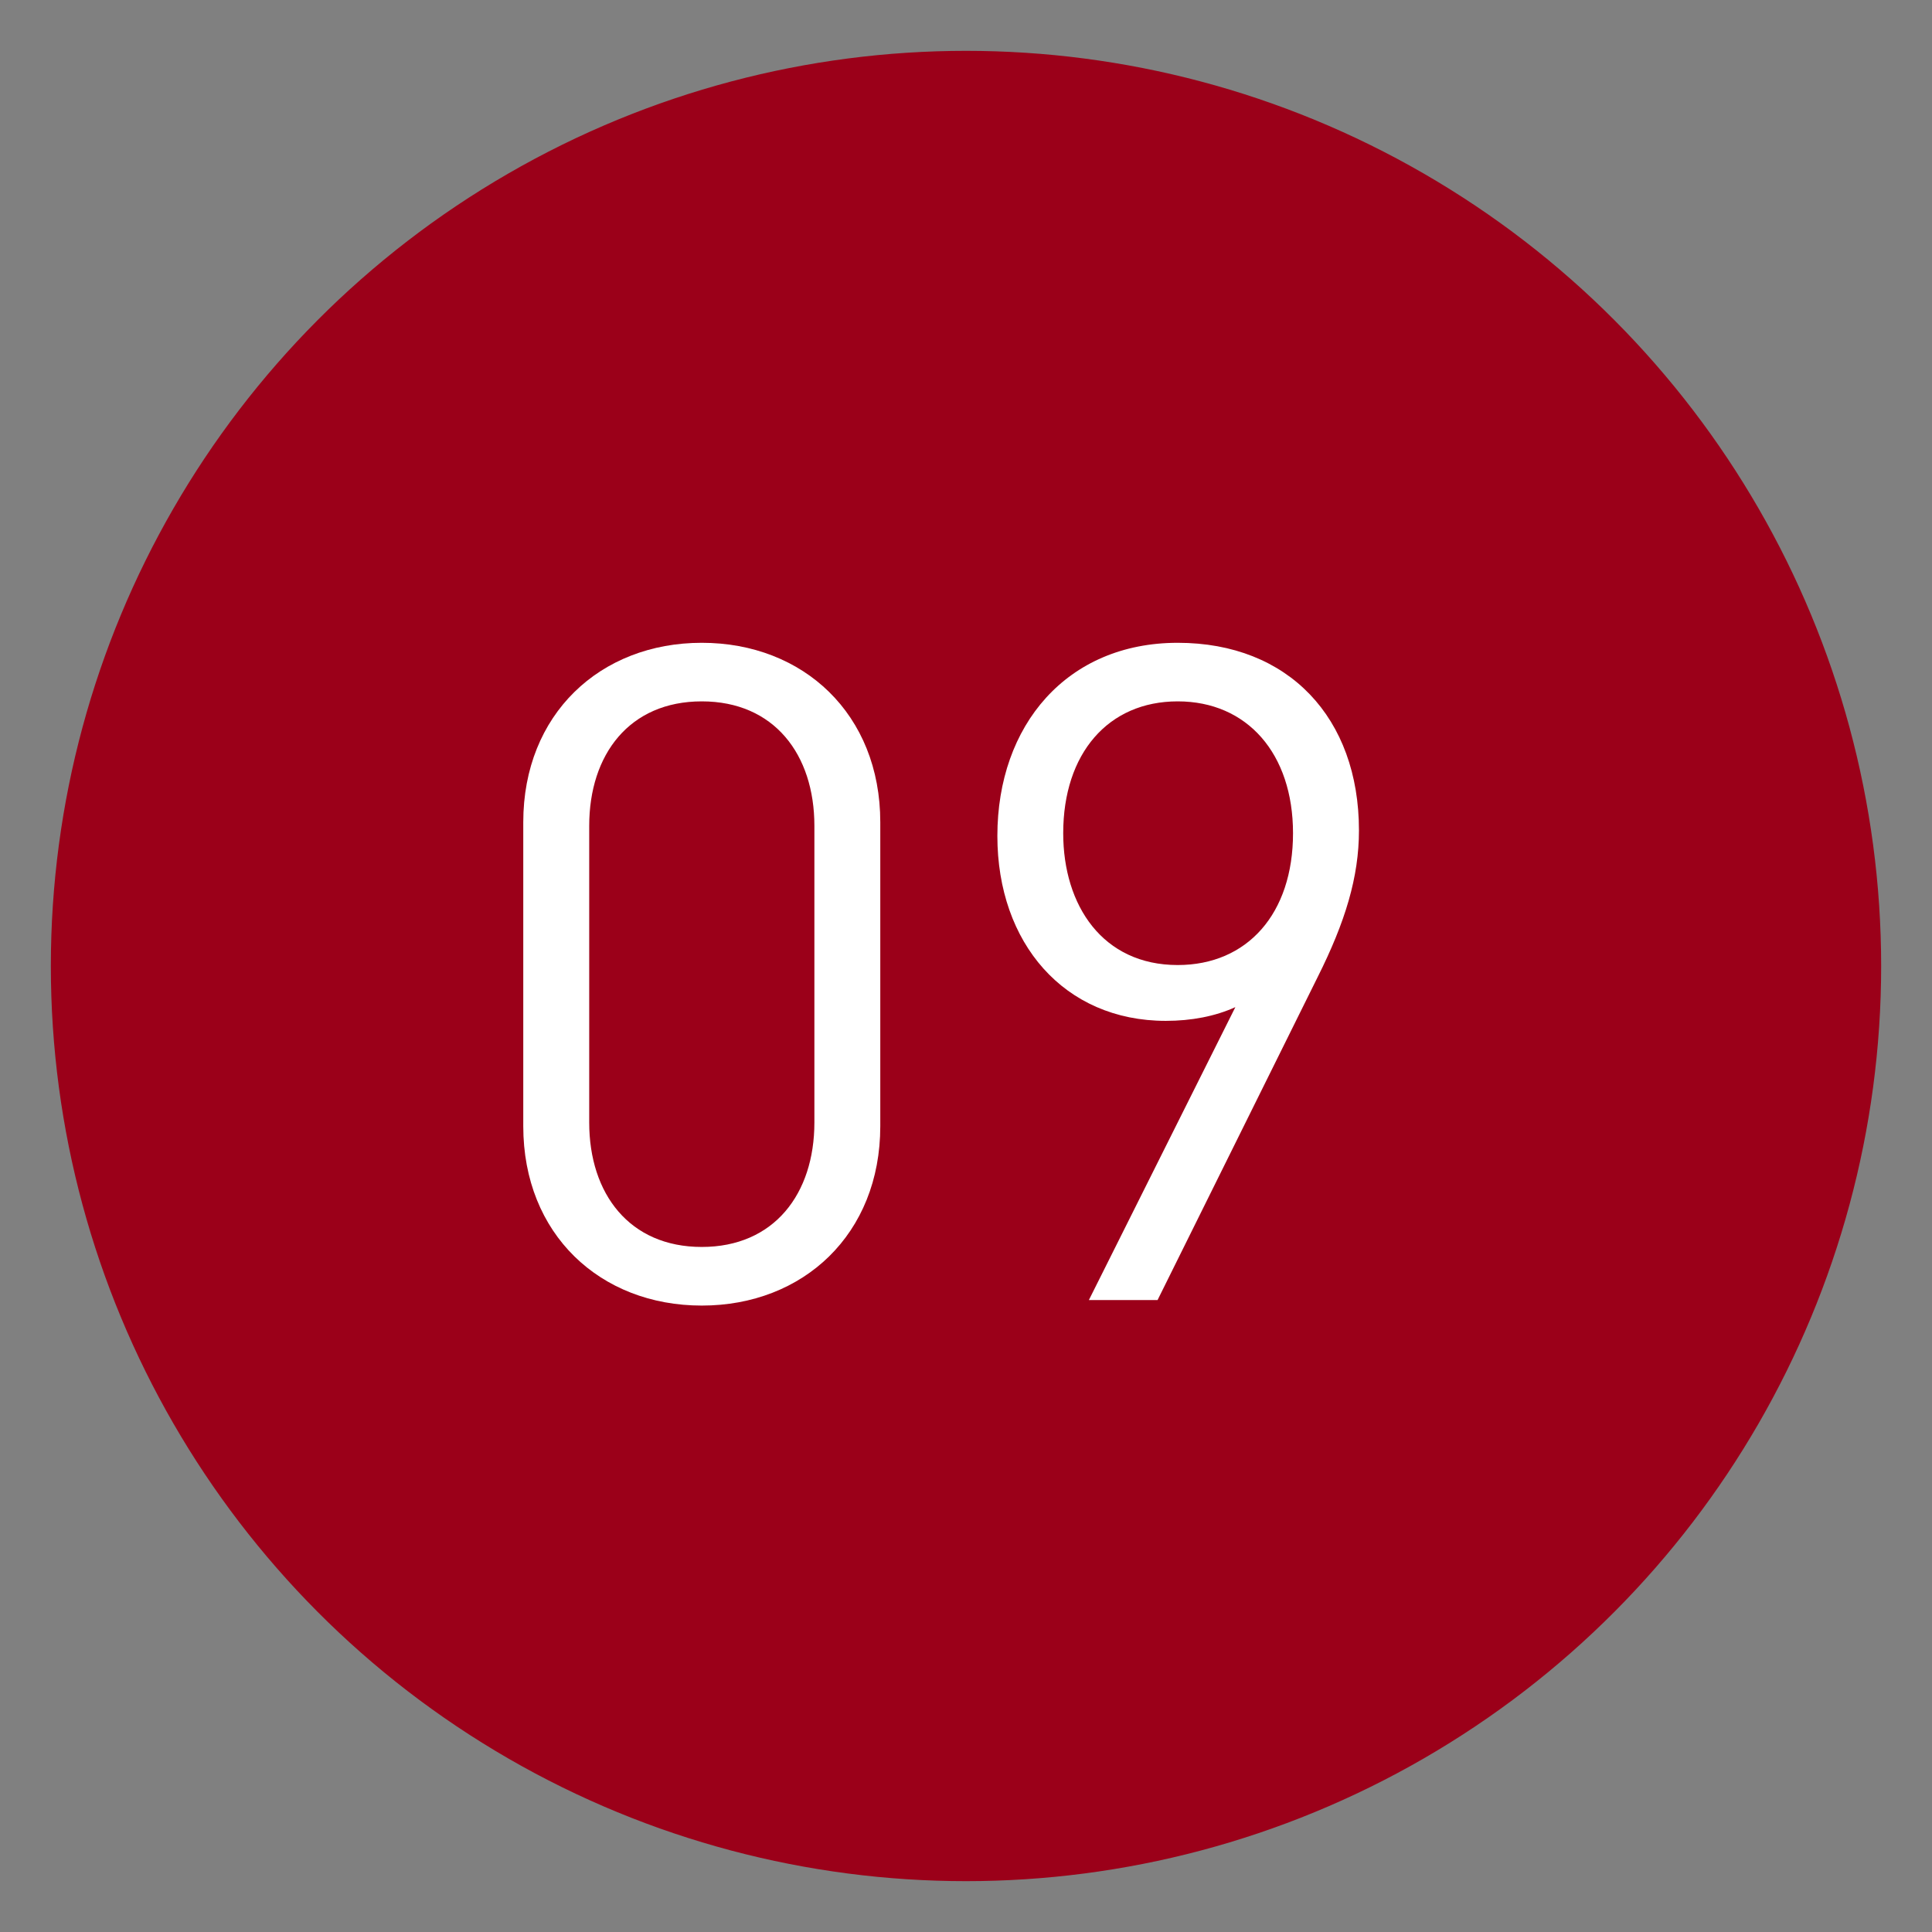 <?xml version="1.0" encoding="utf-8"?>
<!-- Generator: Adobe Illustrator 16.0.0, SVG Export Plug-In . SVG Version: 6.00 Build 0)  -->
<!DOCTYPE svg PUBLIC "-//W3C//DTD SVG 1.1//EN" "http://www.w3.org/Graphics/SVG/1.1/DTD/svg11.dtd">
<svg version="1.1" id="圖層_1" xmlns="http://www.w3.org/2000/svg" xmlns:xlink="http://www.w3.org/1999/xlink" x="0px" y="0px"
	 width="38px" height="38px" viewBox="0 0 38 38" enable-background="new 0 0 38 38" xml:space="preserve">
<rect x="0" y="0" width="38" height="38" fill="#808080" stroke="none"/>
<circle fill="#9B0019" stroke="#9B0019" stroke-miterlimit="10" cx="19" cy="19" r="17.5"/>
<g>
	<g>
		<path fill="#FFFFFF" d="M13.803,25.679c-1.999,0-3.511-1.404-3.511-3.528v-5.979c0-2.125,1.512-3.529,3.511-3.529
			s3.511,1.404,3.511,3.529v5.979C17.314,24.274,15.802,25.679,13.803,25.679z M16.018,16.244c0-1.405-0.792-2.449-2.215-2.449
			s-2.214,1.044-2.214,2.449v5.834c0,1.404,0.792,2.448,2.214,2.448s2.215-1.044,2.215-2.448V16.244z"/>
		<path fill="#FFFFFF" d="M25.918,19.215l-3.15,6.355h-1.351l2.881-5.761c-0.396,0.18-0.864,0.27-1.368,0.27
			c-1.999,0-3.313-1.53-3.313-3.637c0-2.179,1.368-3.799,3.548-3.799c2.178,0,3.564,1.477,3.564,3.691
			C26.729,17.252,26.459,18.135,25.918,19.215z M23.164,13.795c-1.369,0-2.252,1.026-2.252,2.593c0,1.422,0.775,2.593,2.252,2.593
			c1.367,0,2.268-1.008,2.268-2.593C25.432,14.822,24.531,13.795,23.164,13.795z"/>
	</g>
</g>
</svg>
